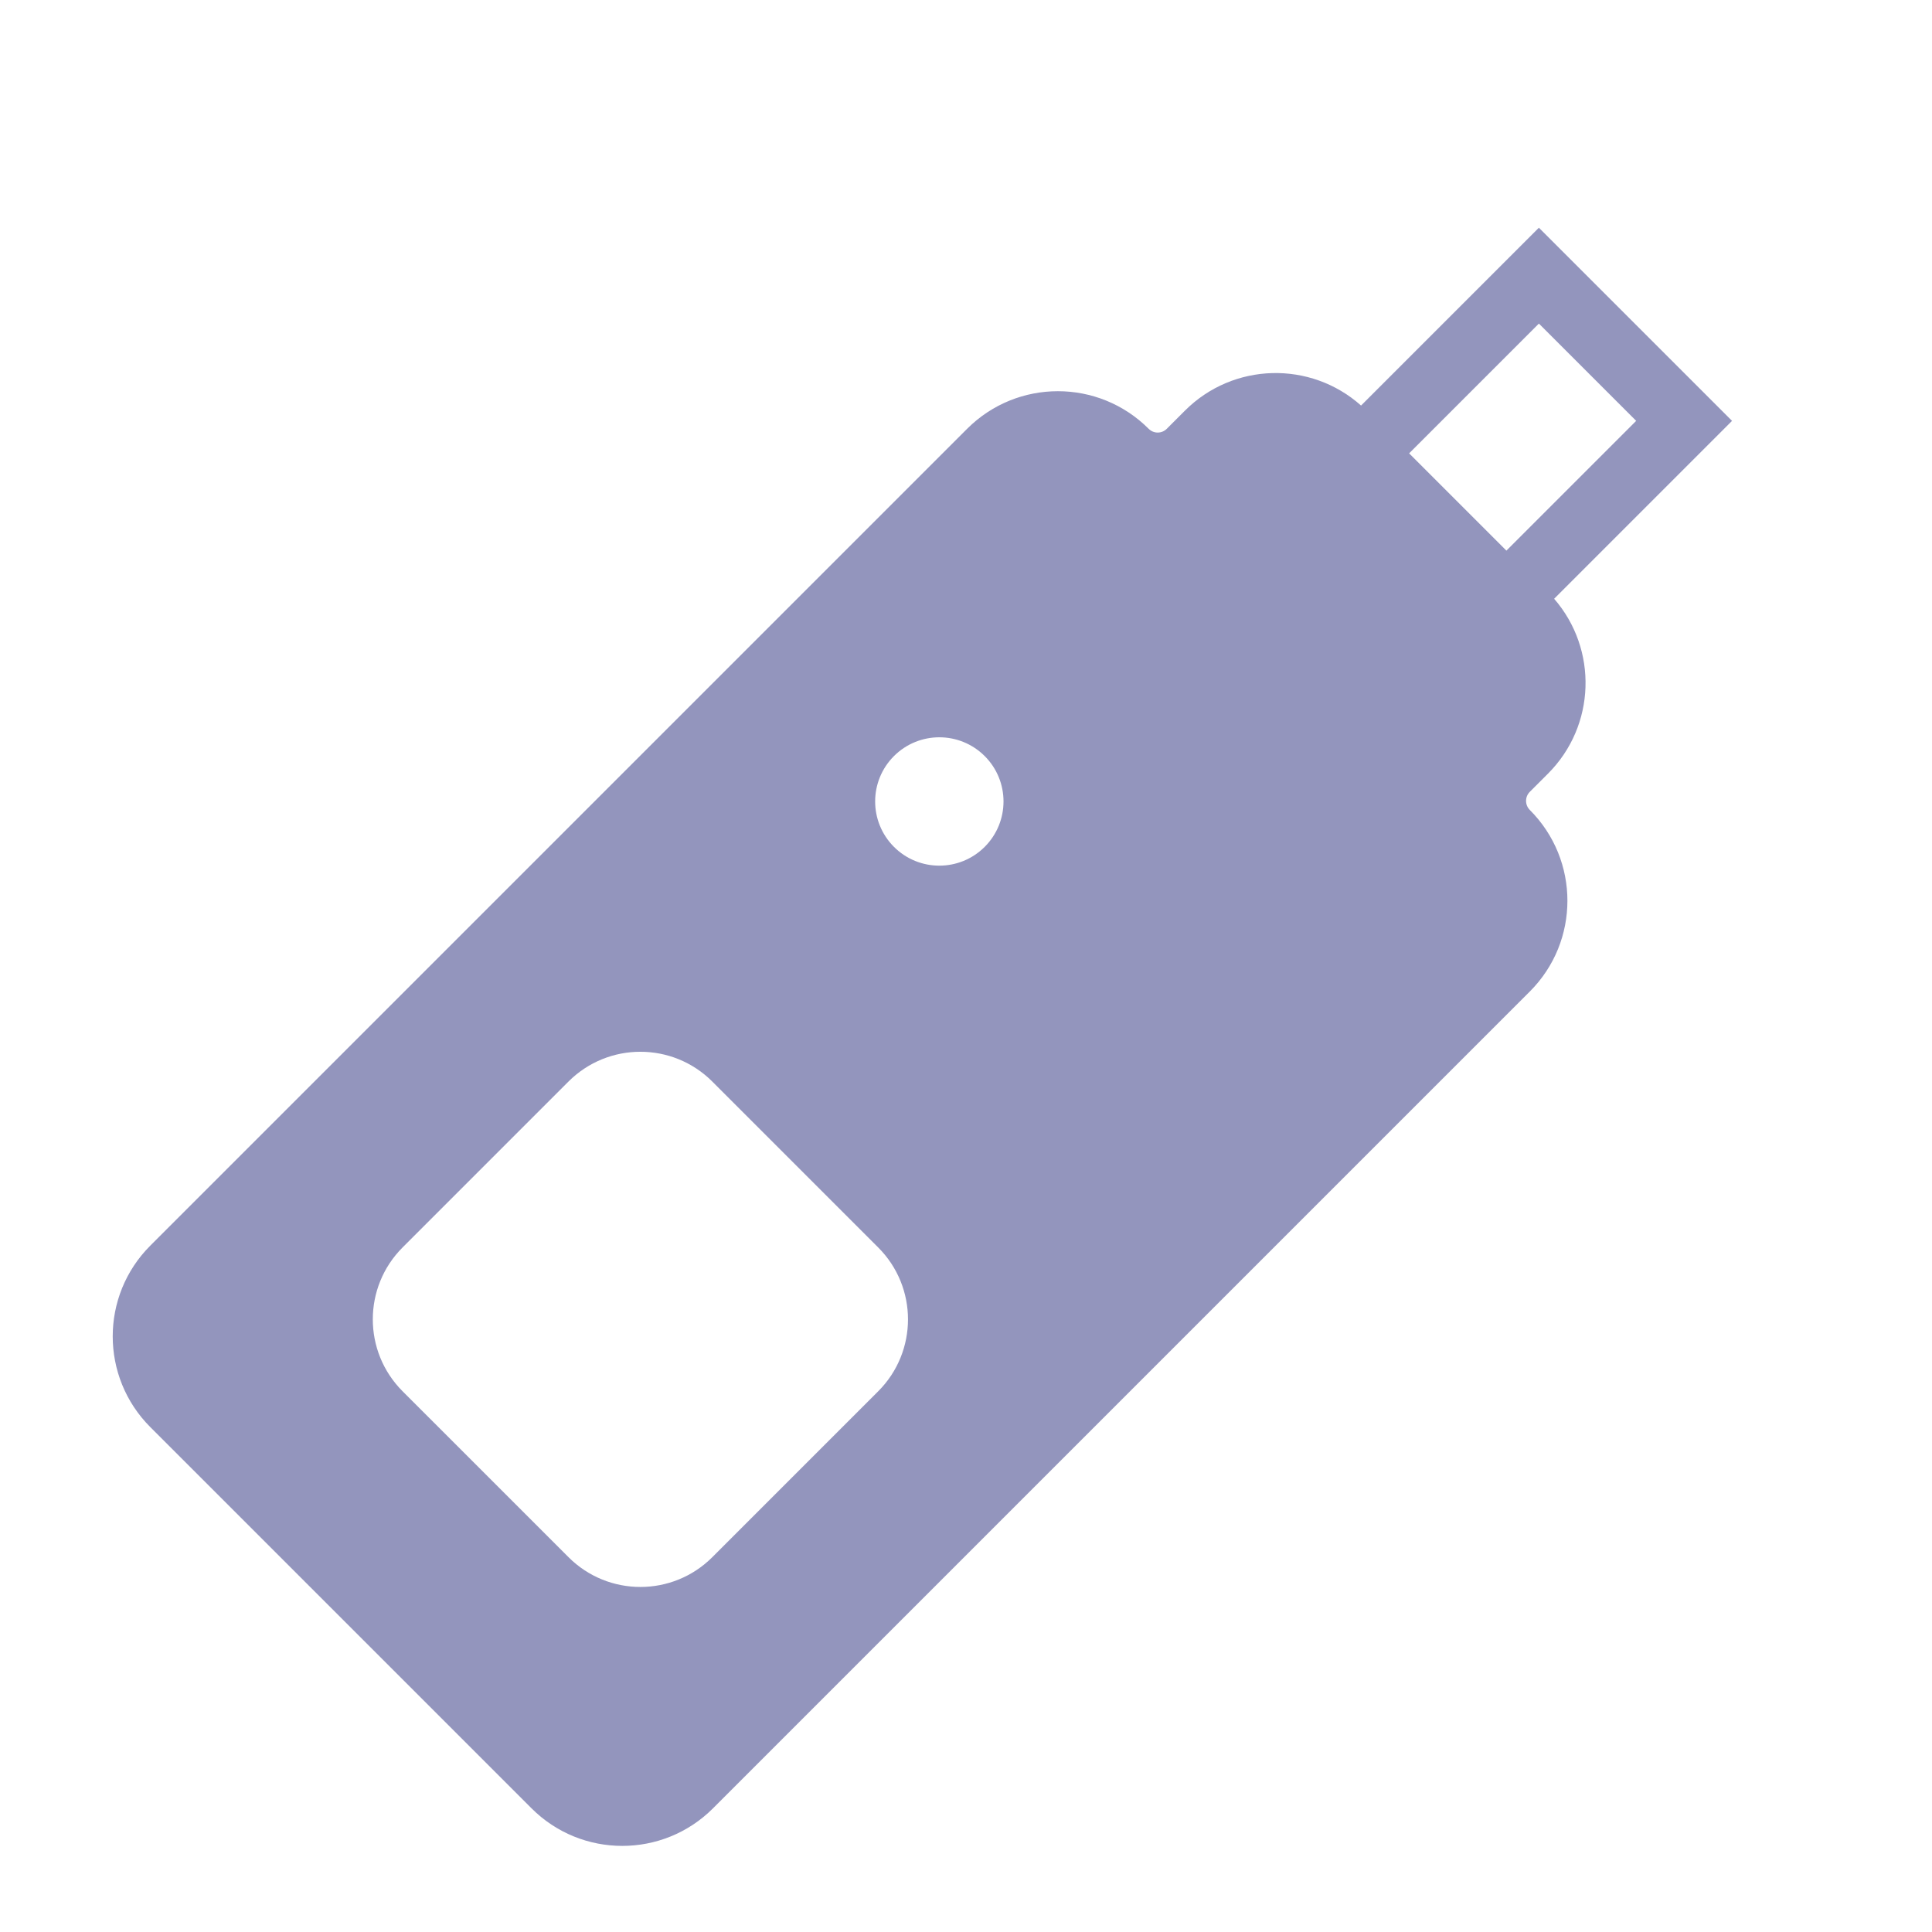 <?xml version="1.0" encoding="UTF-8"?>
<svg width="57px" height="57px" viewBox="0 0 57 57" version="1.1" xmlns="http://www.w3.org/2000/svg" xmlns:xlink="http://www.w3.org/1999/xlink">
    <!-- Generator: Sketch 54.1 (76490) - https://sketchapp.com -->
    <title>Artboard</title>
    <desc>Created with Sketch.</desc>
    <g id="Artboard" stroke="none" stroke-width="1" fill="none" fill-rule="evenodd">
        <g id="device" transform="translate(29, 28.5) rotate(45) translate(-29, -28.5) translate(17, 1)" fill="#9395BD" fill-rule="nonzero">
            <path d="M8.196,7.92 C6.207,8.033 4.628,9.682 4.628,11.7 L4.628,12.458 C4.628,12.667 4.459,12.836 4.25,12.836 C2.158,12.836 0.463,14.532 0.463,16.623 L0.463,50.703 C0.463,52.795 2.158,54.49 4.25,54.49 L20.154,54.49 C22.245,54.49 23.941,52.795 23.941,50.703 L23.941,16.623 C23.941,14.532 22.245,12.836 20.154,12.836 C19.945,12.836 19.775,12.667 19.775,12.458 L19.775,11.7 C19.775,9.699 18.222,8.06 16.255,7.923 L16.255,0.5 L8.196,0.5 L8.196,7.92 Z M10.196,7.914 L10.196,2.5 L14.255,2.5 L14.255,7.914 L10.196,7.914 Z M8.764,35.557 L15.687,35.557 C17.344,35.557 18.687,36.9 18.687,38.557 L18.687,45.479 C18.687,47.136 17.344,48.479 15.687,48.479 L8.764,48.479 C7.108,48.479 5.764,47.136 5.764,45.479 L5.764,38.557 C5.764,36.9 7.108,35.557 8.764,35.557 Z M7.658,23.084 C8.704,23.084 9.551,23.932 9.551,24.978 C9.551,26.023 8.704,26.871 7.658,26.871 C6.612,26.871 5.764,26.023 5.764,24.978 C5.764,23.932 6.612,23.084 7.658,23.084 Z" id="Combined-Shape"></path>
        </g>
    </g>
</svg>